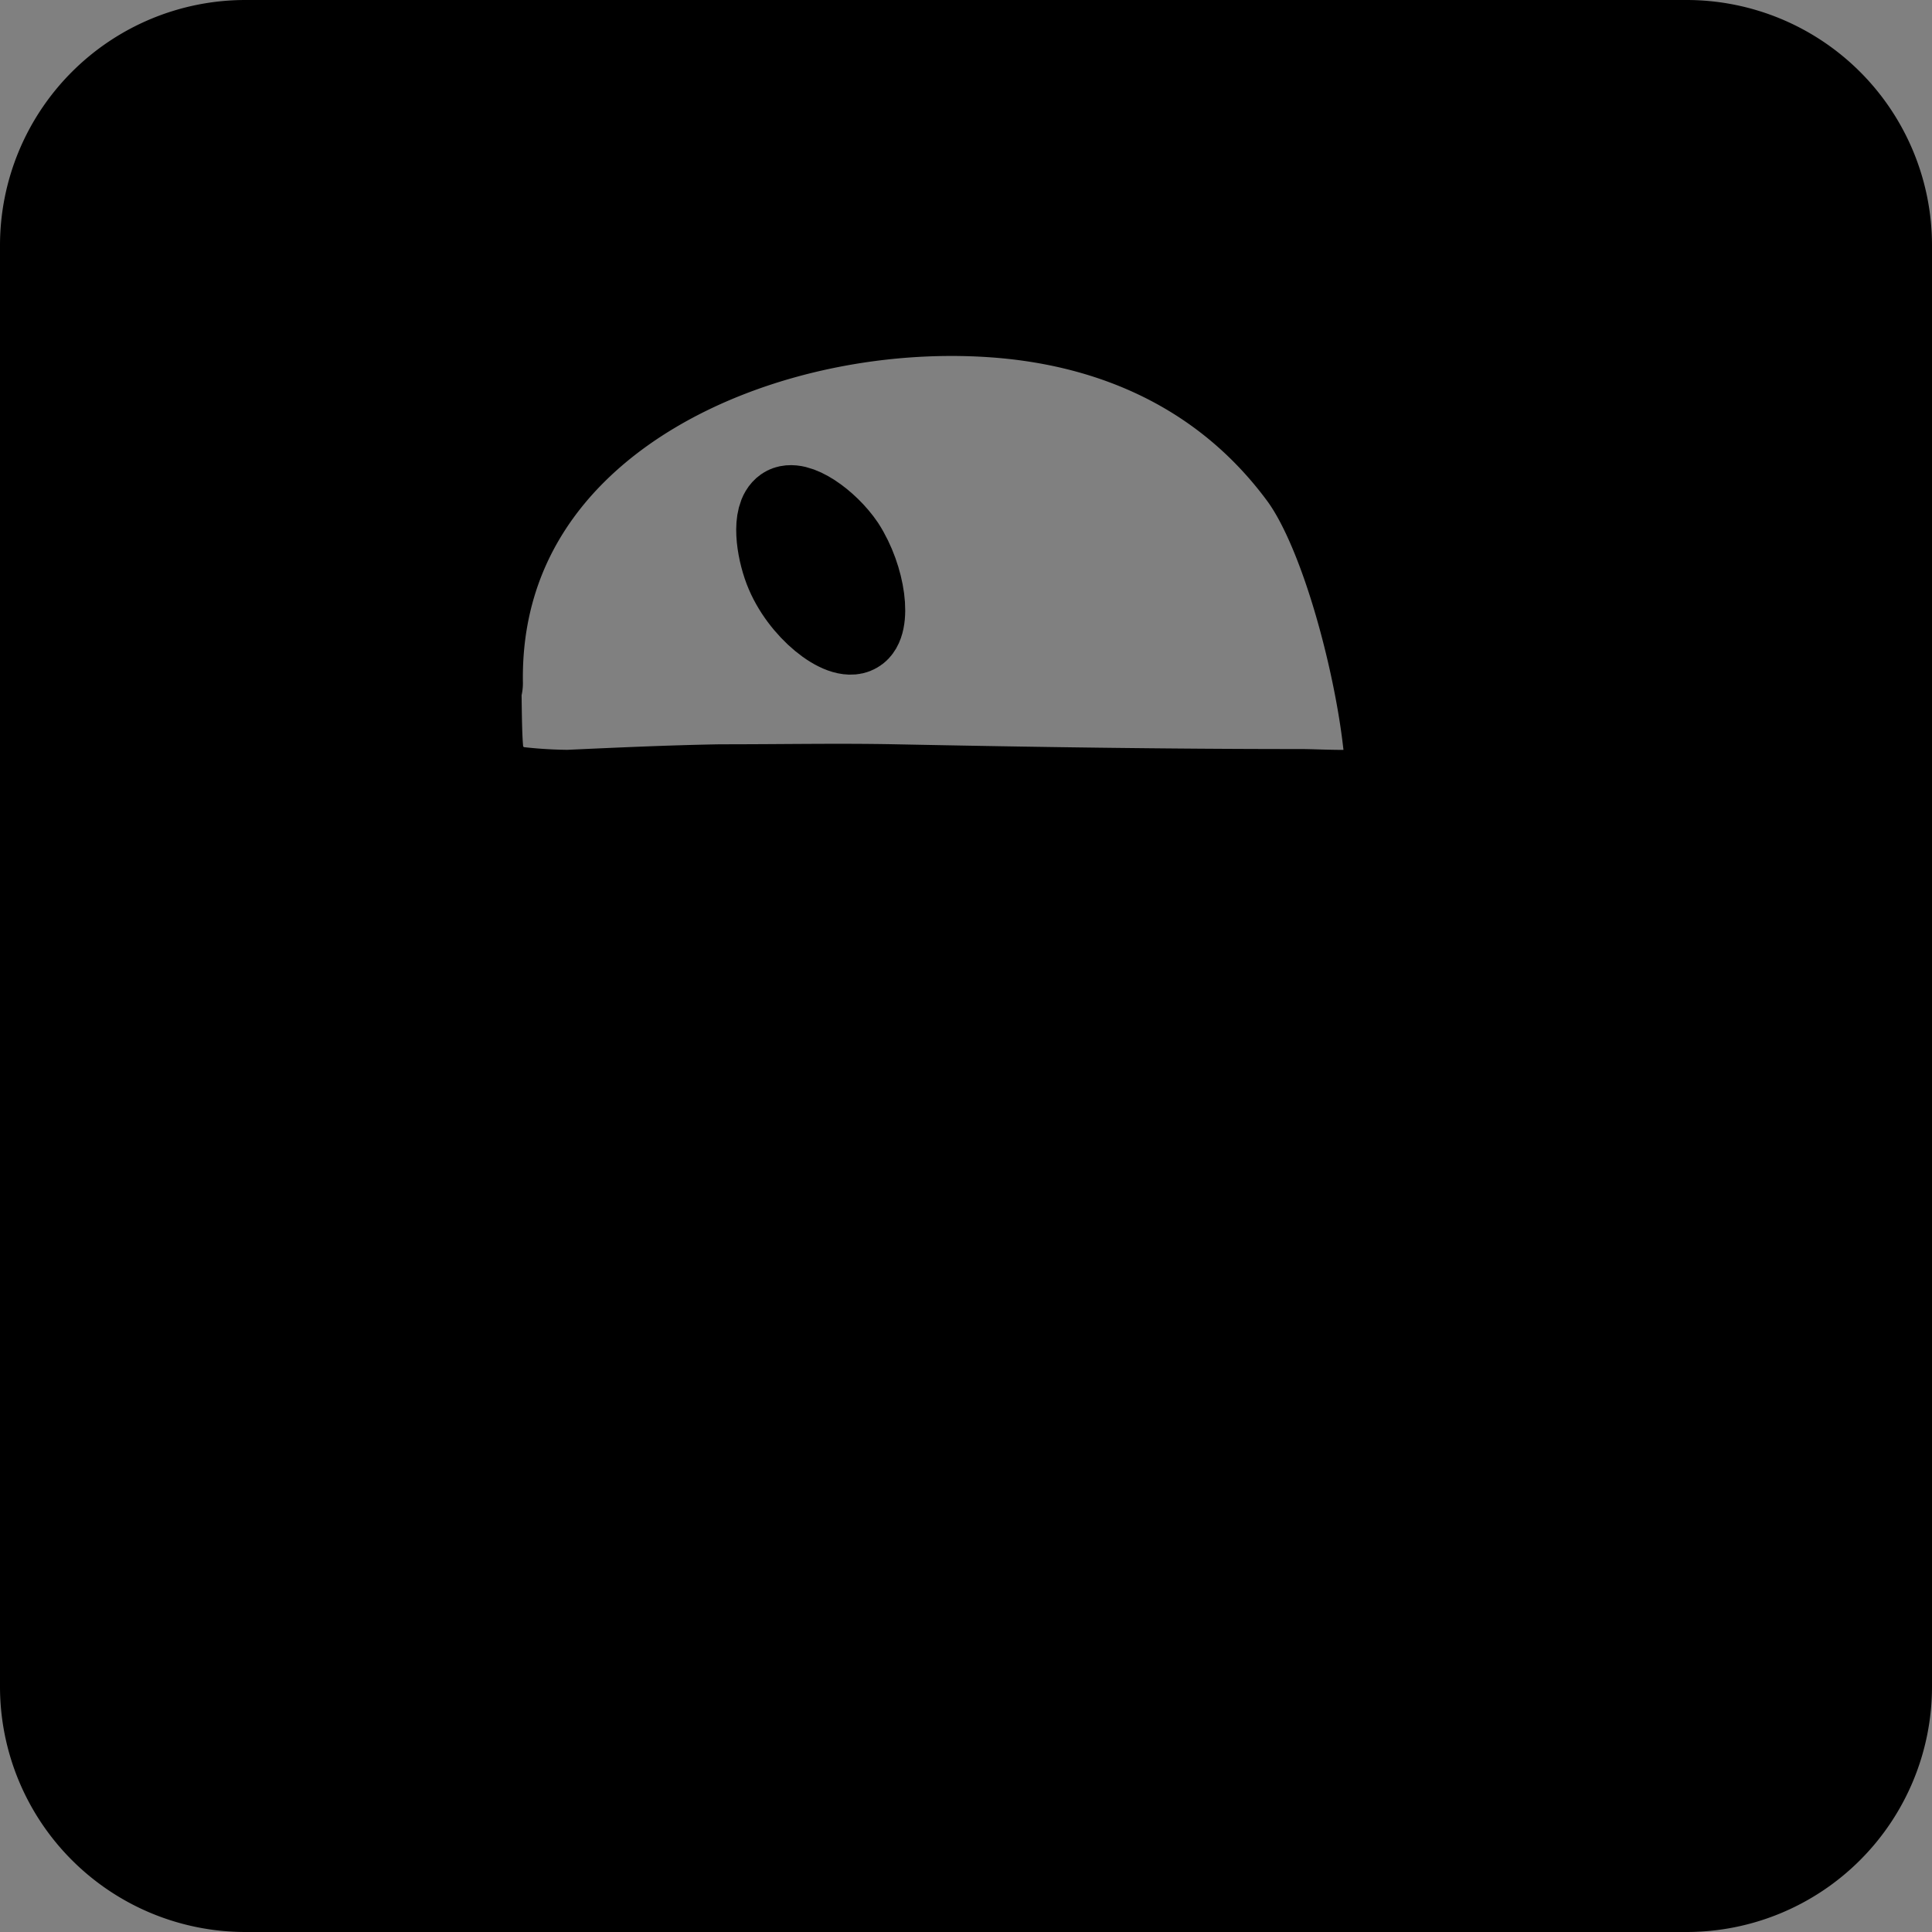 <svg xmlns="http://www.w3.org/2000/svg" viewBox="0 0 122 122"><rect x="0" y="0" width="122" height="122" fill="#808080" stroke="none"/><defs><style>.cls-1,.cls-2{stroke:#000;}.cls-1{stroke-linecap:round;stroke-linejoin:round;stroke-width:7px;}.cls-2{fill:#fff;stroke-miterlimit:10;stroke-width:5px;}</style></defs><title>Asset 3</title><g id="Layer_2" data-name="Layer 2"><g id="Layer_1-2" data-name="Layer 1"><path class="cls-1" d="M106.5,3.5h-91a12,12,0,0,0-12,12v91a12,12,0,0,0,12,12h91a12,12,0,0,0,12-12v-91A12,12,0,0,0,106.5,3.5ZM88.27,46.59c.23,1.91.23,1.91-.77,3.91-.74.54-4.17.3-5.33.3-8.55,0-17.12-.13-25.67-.3-3.58-.07-7,0-11,0-3.3.06-6.3.2-9.62.35a30.6,30.6,0,0,1-4.38-.35c-2-2-2-1-2.07-7.22,0-.06.06-.09.09-.14-.27-17.52,18.92-25.42,34.09-24,7.8.74,14.6,4.11,19.28,10.49C85.58,33.34,87.67,41.5,88.27,46.59Z"/><path class="cls-2" d="M54.13,40c-1,.59-3.66-1.44-4.64-4-.51-1.33-.81-3.43,0-4s2.84.87,3.87,2.39C54.72,36.49,55.08,39.48,54.13,40Z"/></g></g></svg>